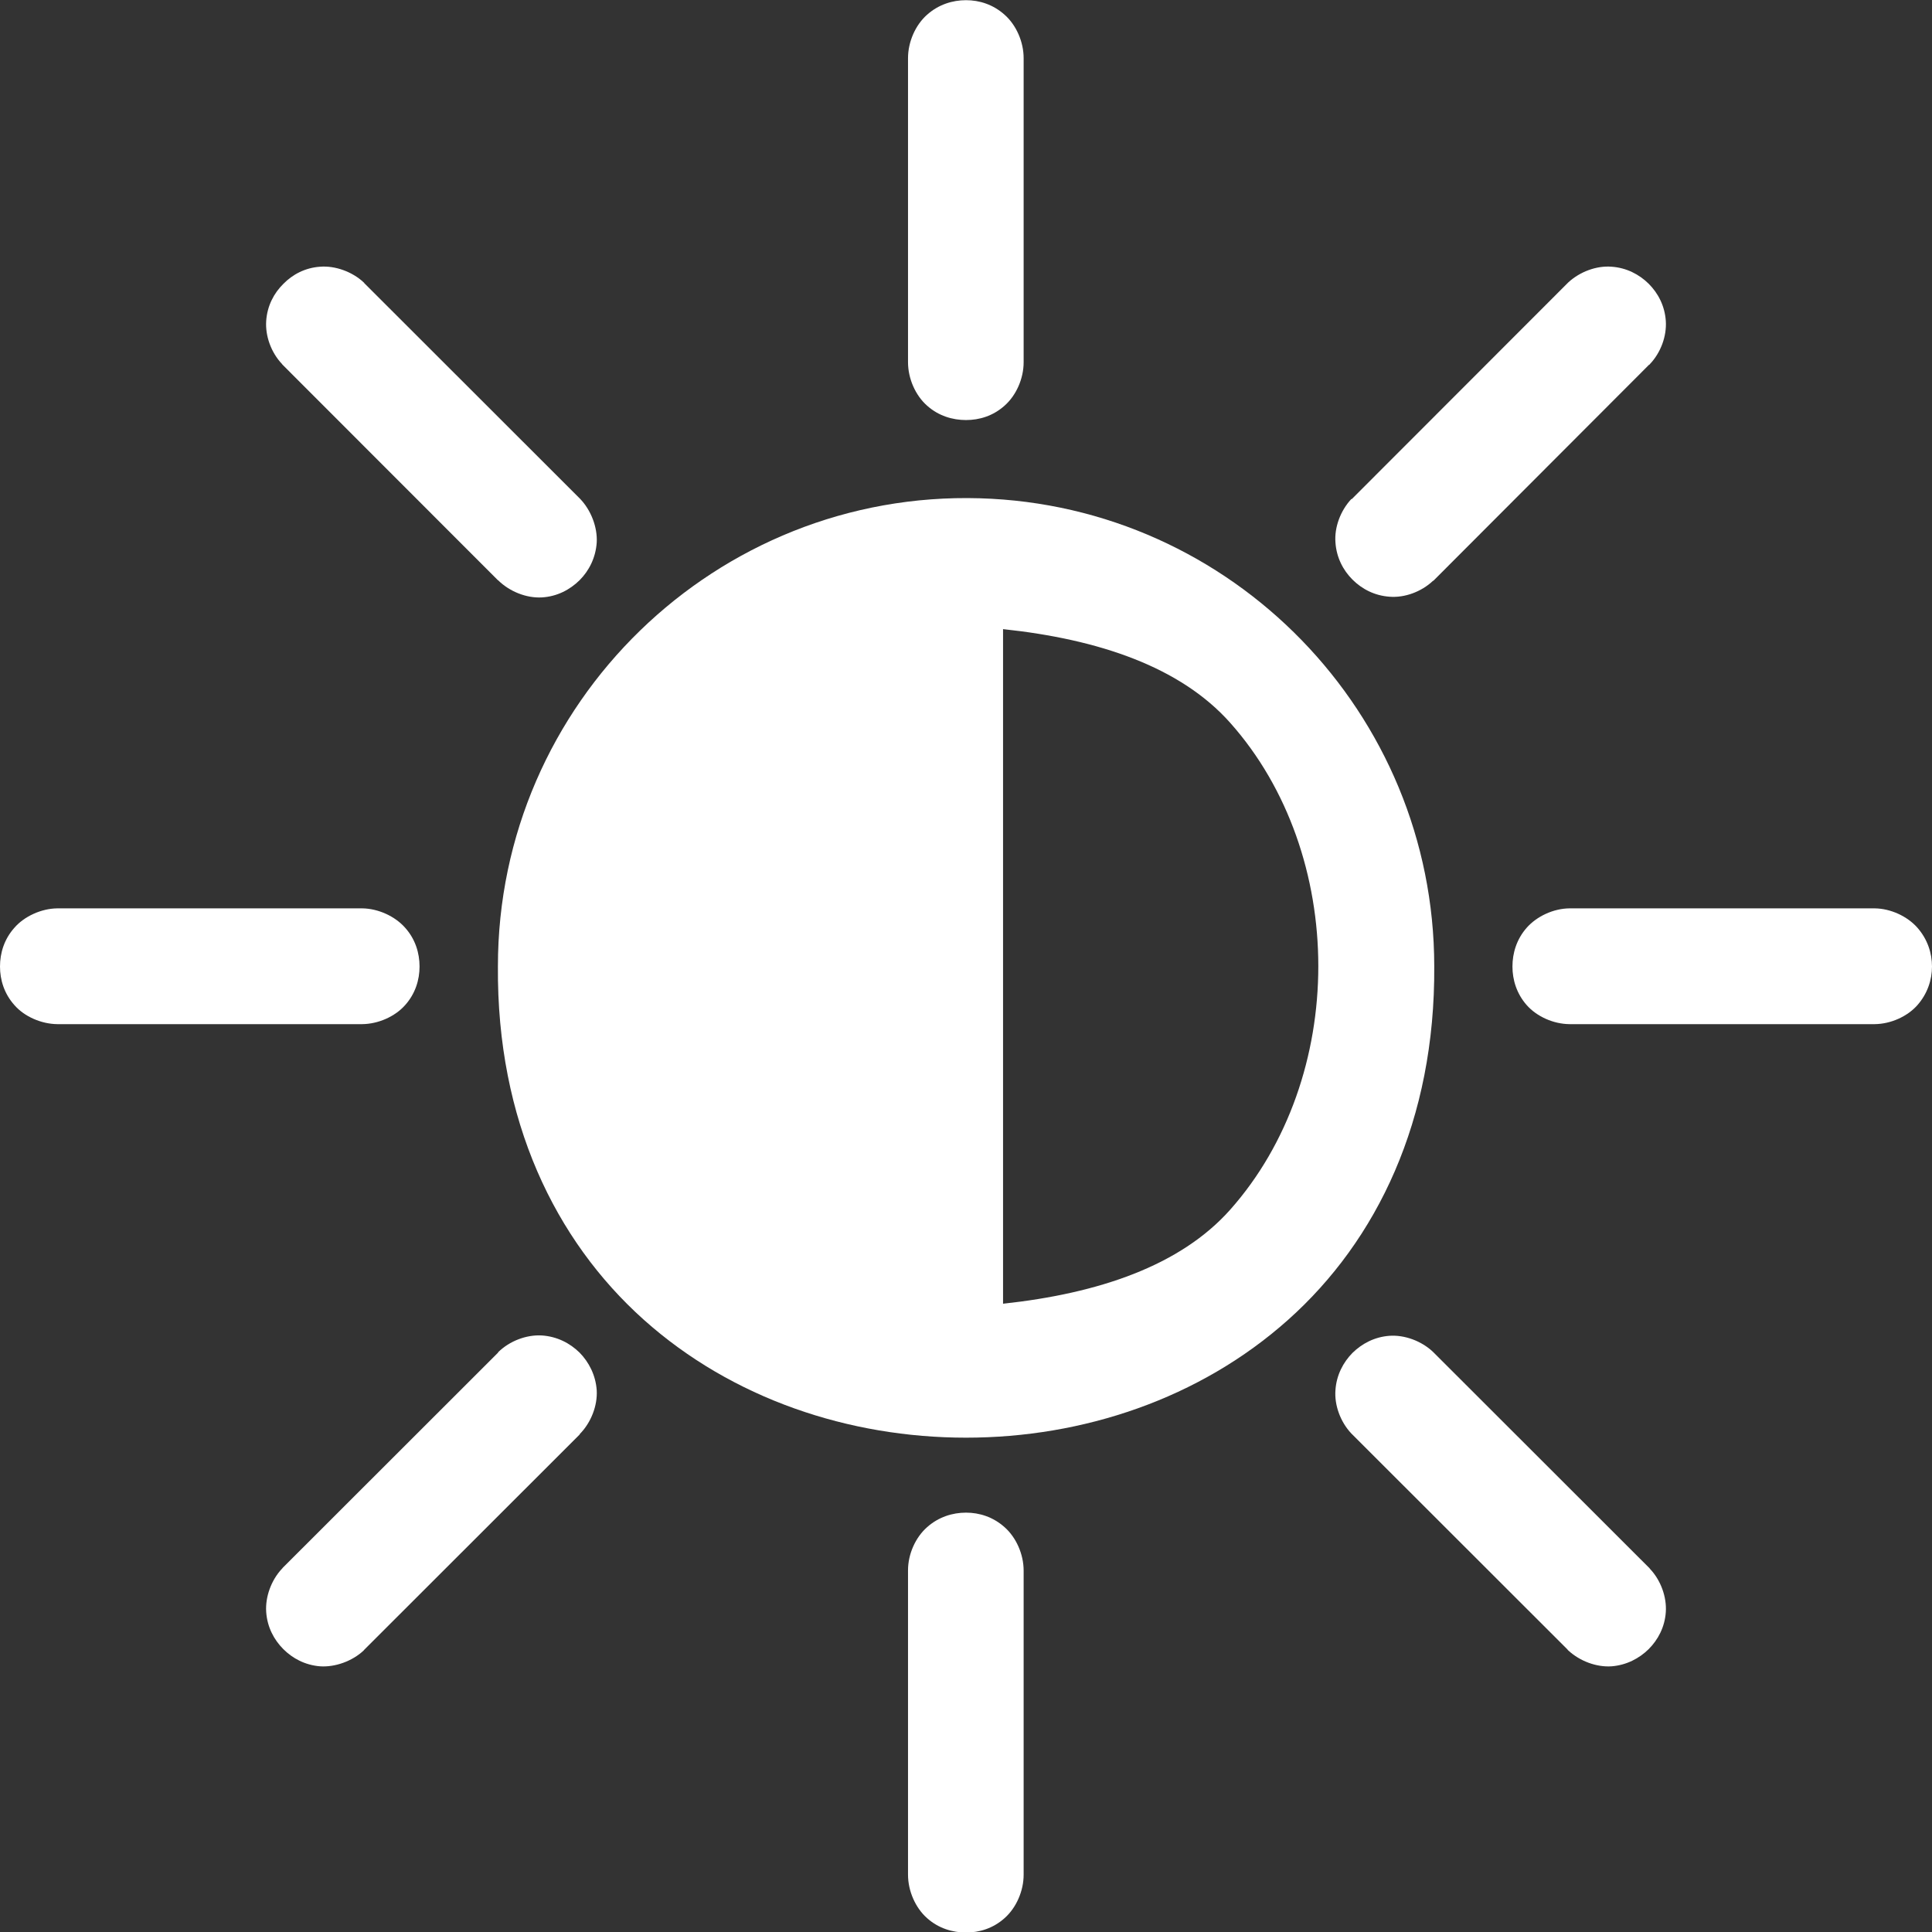 <svg xmlns="http://www.w3.org/2000/svg" xmlns:xlink="http://www.w3.org/1999/xlink" width="500" zoomAndPan="magnify" viewBox="0 0 375 375" height="500" preserveAspectRatio="xMidYMid meet" version="1.2"><rect x="0" y="0" width="375" height="375" fill="#333333" stroke="none"/><g id="d806ad5732"><path style=" stroke:none;fill-rule:nonzero;fill:#ffffff;fill-opacity:1;" d="M 187.5 111.926 L 187.5 263.238 C 288.273 263.141 288.273 111.828 187.5 111.926 Z M 189.93 103.938 C 235.176 105.27 271.164 142.324 271.164 187.566 C 271.996 299.961 102.973 299.961 103.805 187.566 C 103.805 140.391 142.789 102.539 189.93 103.938 "/><path style=" stroke:none;fill-rule:nonzero;fill:#ffffff;fill-opacity:1;" d="M 194.691 122.113 L 194.691 253.051 C 213.203 251.055 229.113 245.695 238.805 234.773 C 250.09 222.059 255.883 204.844 255.883 187.535 C 255.883 170.223 250.09 153.008 238.805 140.324 C 229.113 129.406 213.203 124.078 194.691 122.113 Z M 180.309 114.723 C 142.156 118.953 111.027 148.051 111.027 187.602 L 111.027 187.633 C 110.828 213.934 120.285 232.711 134.5 245.43 C 146.785 256.414 163.629 260.543 180.309 262.074 Z M 190.164 96.715 C 239.203 98.145 278.355 138.461 278.387 187.535 C 278.586 217.43 267.266 240.766 250.055 256.148 C 232.844 271.527 210.137 279.051 187.5 279.051 C 164.863 279.051 142.125 271.527 124.945 256.148 C 107.766 240.766 96.414 217.461 96.645 187.602 C 96.613 136.43 139.059 95.215 190.164 96.715 "/><path style=" stroke:none;fill-rule:nonzero;fill:#ffffff;fill-opacity:1;" d="M 65.652 60.059 L 107.398 101.84 C 111.129 105.637 105.535 111.262 101.738 107.5 L 59.992 65.75 C 56.43 61.957 61.891 56.531 65.652 60.059 "/><path style=" stroke:none;fill-rule:nonzero;fill:#ffffff;fill-opacity:1;" d="M 62.121 51.77 C 65.051 51.535 68.383 52.734 70.613 54.832 L 70.68 54.898 L 70.711 54.965 L 112.559 96.781 C 114.723 99.012 115.988 102.34 115.824 105.301 C 115.621 108.266 114.324 110.797 112.492 112.625 C 110.629 114.457 108.133 115.789 105.168 115.957 C 102.172 116.121 98.91 114.824 96.68 112.625 L 96.645 112.625 L 54.797 70.746 L 54.766 70.68 C 52.633 68.449 51.469 65.219 51.668 62.289 C 51.867 59.359 53.168 56.895 55 55.098 C 56.797 53.266 59.227 51.969 62.121 51.77 "/><path style=" stroke:none;fill-rule:nonzero;fill:#ffffff;fill-opacity:1;" d="M 11.188 183.57 L 70.246 183.57 C 75.539 183.637 75.539 191.527 70.246 191.562 L 11.188 191.562 C 5.895 191.527 5.895 183.605 11.188 183.57 "/><path style=" stroke:none;fill-rule:nonzero;fill:#ffffff;fill-opacity:1;" d="M 70.312 176.312 C 73.41 176.348 76.672 177.844 78.637 180.074 C 80.633 182.305 81.434 185.004 81.434 187.602 C 81.434 190.164 80.633 192.859 78.637 195.09 C 76.672 197.32 73.41 198.754 70.312 198.785 L 11.121 198.785 C 8.023 198.754 4.727 197.32 2.797 195.09 C 0.801 192.859 0 190.164 0 187.602 C 0 185.004 0.801 182.305 2.797 180.074 C 4.727 177.844 8.023 176.348 11.121 176.312 L 70.312 176.312 "/><path style=" stroke:none;fill-rule:nonzero;fill:#ffffff;fill-opacity:1;" d="M 59.992 309.414 L 101.738 267.633 C 105.535 263.906 111.129 269.531 107.398 273.293 L 65.652 315.074 C 61.891 318.602 56.43 313.176 59.992 309.414 "/><path style=" stroke:none;fill-rule:nonzero;fill:#ffffff;fill-opacity:1;" d="M 105.168 259.211 C 108.133 259.41 110.629 260.707 112.492 262.539 C 114.293 264.371 115.621 266.902 115.824 269.863 C 115.988 272.859 114.723 276.121 112.527 278.355 L 112.527 278.422 L 70.645 320.27 L 70.613 320.336 C 68.383 322.434 65.051 323.629 62.121 323.43 C 59.227 323.199 56.797 321.898 55 320.102 C 53.168 318.27 51.867 315.809 51.668 312.879 C 51.469 309.98 52.633 306.719 54.73 304.488 L 54.797 304.422 L 54.898 304.289 L 96.68 262.539 L 96.68 262.473 C 98.91 260.277 102.172 259.043 105.168 259.211 "/><path style=" stroke:none;fill-rule:nonzero;fill:#ffffff;fill-opacity:1;" d="M 183.473 363.879 L 183.473 304.82 C 183.473 299.461 191.496 299.461 191.496 304.82 L 191.496 363.879 C 191.496 369.207 183.473 369.207 183.473 363.879 "/><path style=" stroke:none;fill-rule:nonzero;fill:#ffffff;fill-opacity:1;" d="M 187.5 293.602 C 190.098 293.602 192.762 294.434 194.992 296.43 C 197.254 298.43 198.688 301.691 198.688 304.855 L 198.688 363.879 C 198.688 367.043 197.254 370.305 194.992 372.305 C 192.762 374.301 190.098 375.102 187.5 375.102 C 184.902 375.102 182.172 374.301 179.941 372.305 C 177.68 370.305 176.246 367.043 176.246 363.879 L 176.246 304.789 C 176.246 301.656 177.68 298.43 179.941 296.43 C 182.172 294.434 184.902 293.602 187.5 293.602 "/><path style=" stroke:none;fill-rule:nonzero;fill:#ffffff;fill-opacity:1;" d="M 309.316 315.074 L 267.566 273.293 C 264.004 269.531 269.43 264.105 273.227 267.633 L 314.977 309.414 C 318.535 313.176 313.109 318.602 309.316 315.074 "/><path style=" stroke:none;fill-rule:nonzero;fill:#ffffff;fill-opacity:1;" d="M 269.73 259.277 C 272.629 259.078 275.891 260.277 278.121 262.375 L 278.254 262.508 L 320.203 304.422 L 320.234 304.488 C 322.367 306.719 323.531 309.98 323.332 312.91 C 323.133 315.809 321.832 318.27 320 320.102 C 318.172 321.898 315.707 323.199 312.812 323.43 C 309.883 323.629 306.652 322.434 304.387 320.336 L 304.32 320.27 L 304.223 320.137 L 262.406 278.355 L 262.273 278.219 C 260.176 275.988 258.977 272.727 259.211 269.797 C 259.41 266.902 260.707 264.438 262.508 262.605 C 264.336 260.809 266.801 259.477 269.73 259.277 "/><path style=" stroke:none;fill-rule:nonzero;fill:#ffffff;fill-opacity:1;" d="M 363.812 191.562 L 304.723 191.562 C 299.426 191.527 299.426 183.605 304.723 183.57 L 363.812 183.57 C 369.074 183.637 369.074 191.527 363.812 191.562 "/><path style=" stroke:none;fill-rule:nonzero;fill:#ffffff;fill-opacity:1;" d="M 363.879 176.312 C 366.977 176.348 370.207 177.844 372.172 180.074 C 374.133 182.305 375 185.004 375 187.602 C 375 190.164 374.133 192.859 372.172 195.09 C 370.207 197.32 366.977 198.754 363.879 198.785 L 304.621 198.785 C 301.523 198.754 298.297 197.32 296.332 195.09 C 294.367 192.859 293.566 190.164 293.566 187.602 C 293.566 185.004 294.367 182.305 296.332 180.074 C 298.297 177.844 301.523 176.348 304.621 176.312 L 363.879 176.312 "/><path style=" stroke:none;fill-rule:nonzero;fill:#ffffff;fill-opacity:1;" d="M 314.977 65.75 L 273.227 107.5 C 269.43 111.062 264.004 105.602 267.566 101.84 L 309.316 60.059 C 313.109 56.531 318.535 61.957 314.977 65.75 "/><path style=" stroke:none;fill-rule:nonzero;fill:#ffffff;fill-opacity:1;" d="M 312.812 51.77 C 315.707 51.969 318.172 53.266 320 55.066 C 321.832 56.895 323.133 59.359 323.332 62.289 C 323.531 65.219 322.367 68.449 320.234 70.68 L 320.203 70.746 L 320.066 70.812 L 278.254 112.691 L 278.121 112.758 C 275.891 114.855 272.66 116.055 269.73 115.824 C 266.801 115.621 264.336 114.324 262.508 112.492 C 260.707 110.695 259.41 108.23 259.211 105.301 C 258.977 102.371 260.176 99.145 262.273 96.879 L 262.406 96.848 L 304.32 54.898 L 304.387 54.832 C 306.652 52.734 309.883 51.535 312.812 51.77 "/><path style=" stroke:none;fill-rule:nonzero;fill:#ffffff;fill-opacity:1;" d="M 191.496 11.254 L 191.496 70.348 C 191.496 75.672 183.473 75.672 183.473 70.348 L 183.473 11.254 C 183.473 5.926 191.496 5.926 191.496 11.254 "/><path style=" stroke:none;fill-rule:nonzero;fill:#ffffff;fill-opacity:1;" d="M 187.5 0.035 C 190.098 0.035 192.762 0.867 194.992 2.863 C 197.254 4.859 198.688 8.125 198.688 11.285 L 198.688 70.312 C 198.688 73.477 197.254 76.738 194.992 78.734 C 192.762 80.734 190.098 81.531 187.5 81.531 C 184.902 81.531 182.172 80.734 179.941 78.734 C 177.68 76.738 176.246 73.477 176.246 70.312 L 176.246 11.285 C 176.246 8.125 177.68 4.859 179.941 2.863 C 182.172 0.867 184.902 0.035 187.5 0.035 "/></g></svg>